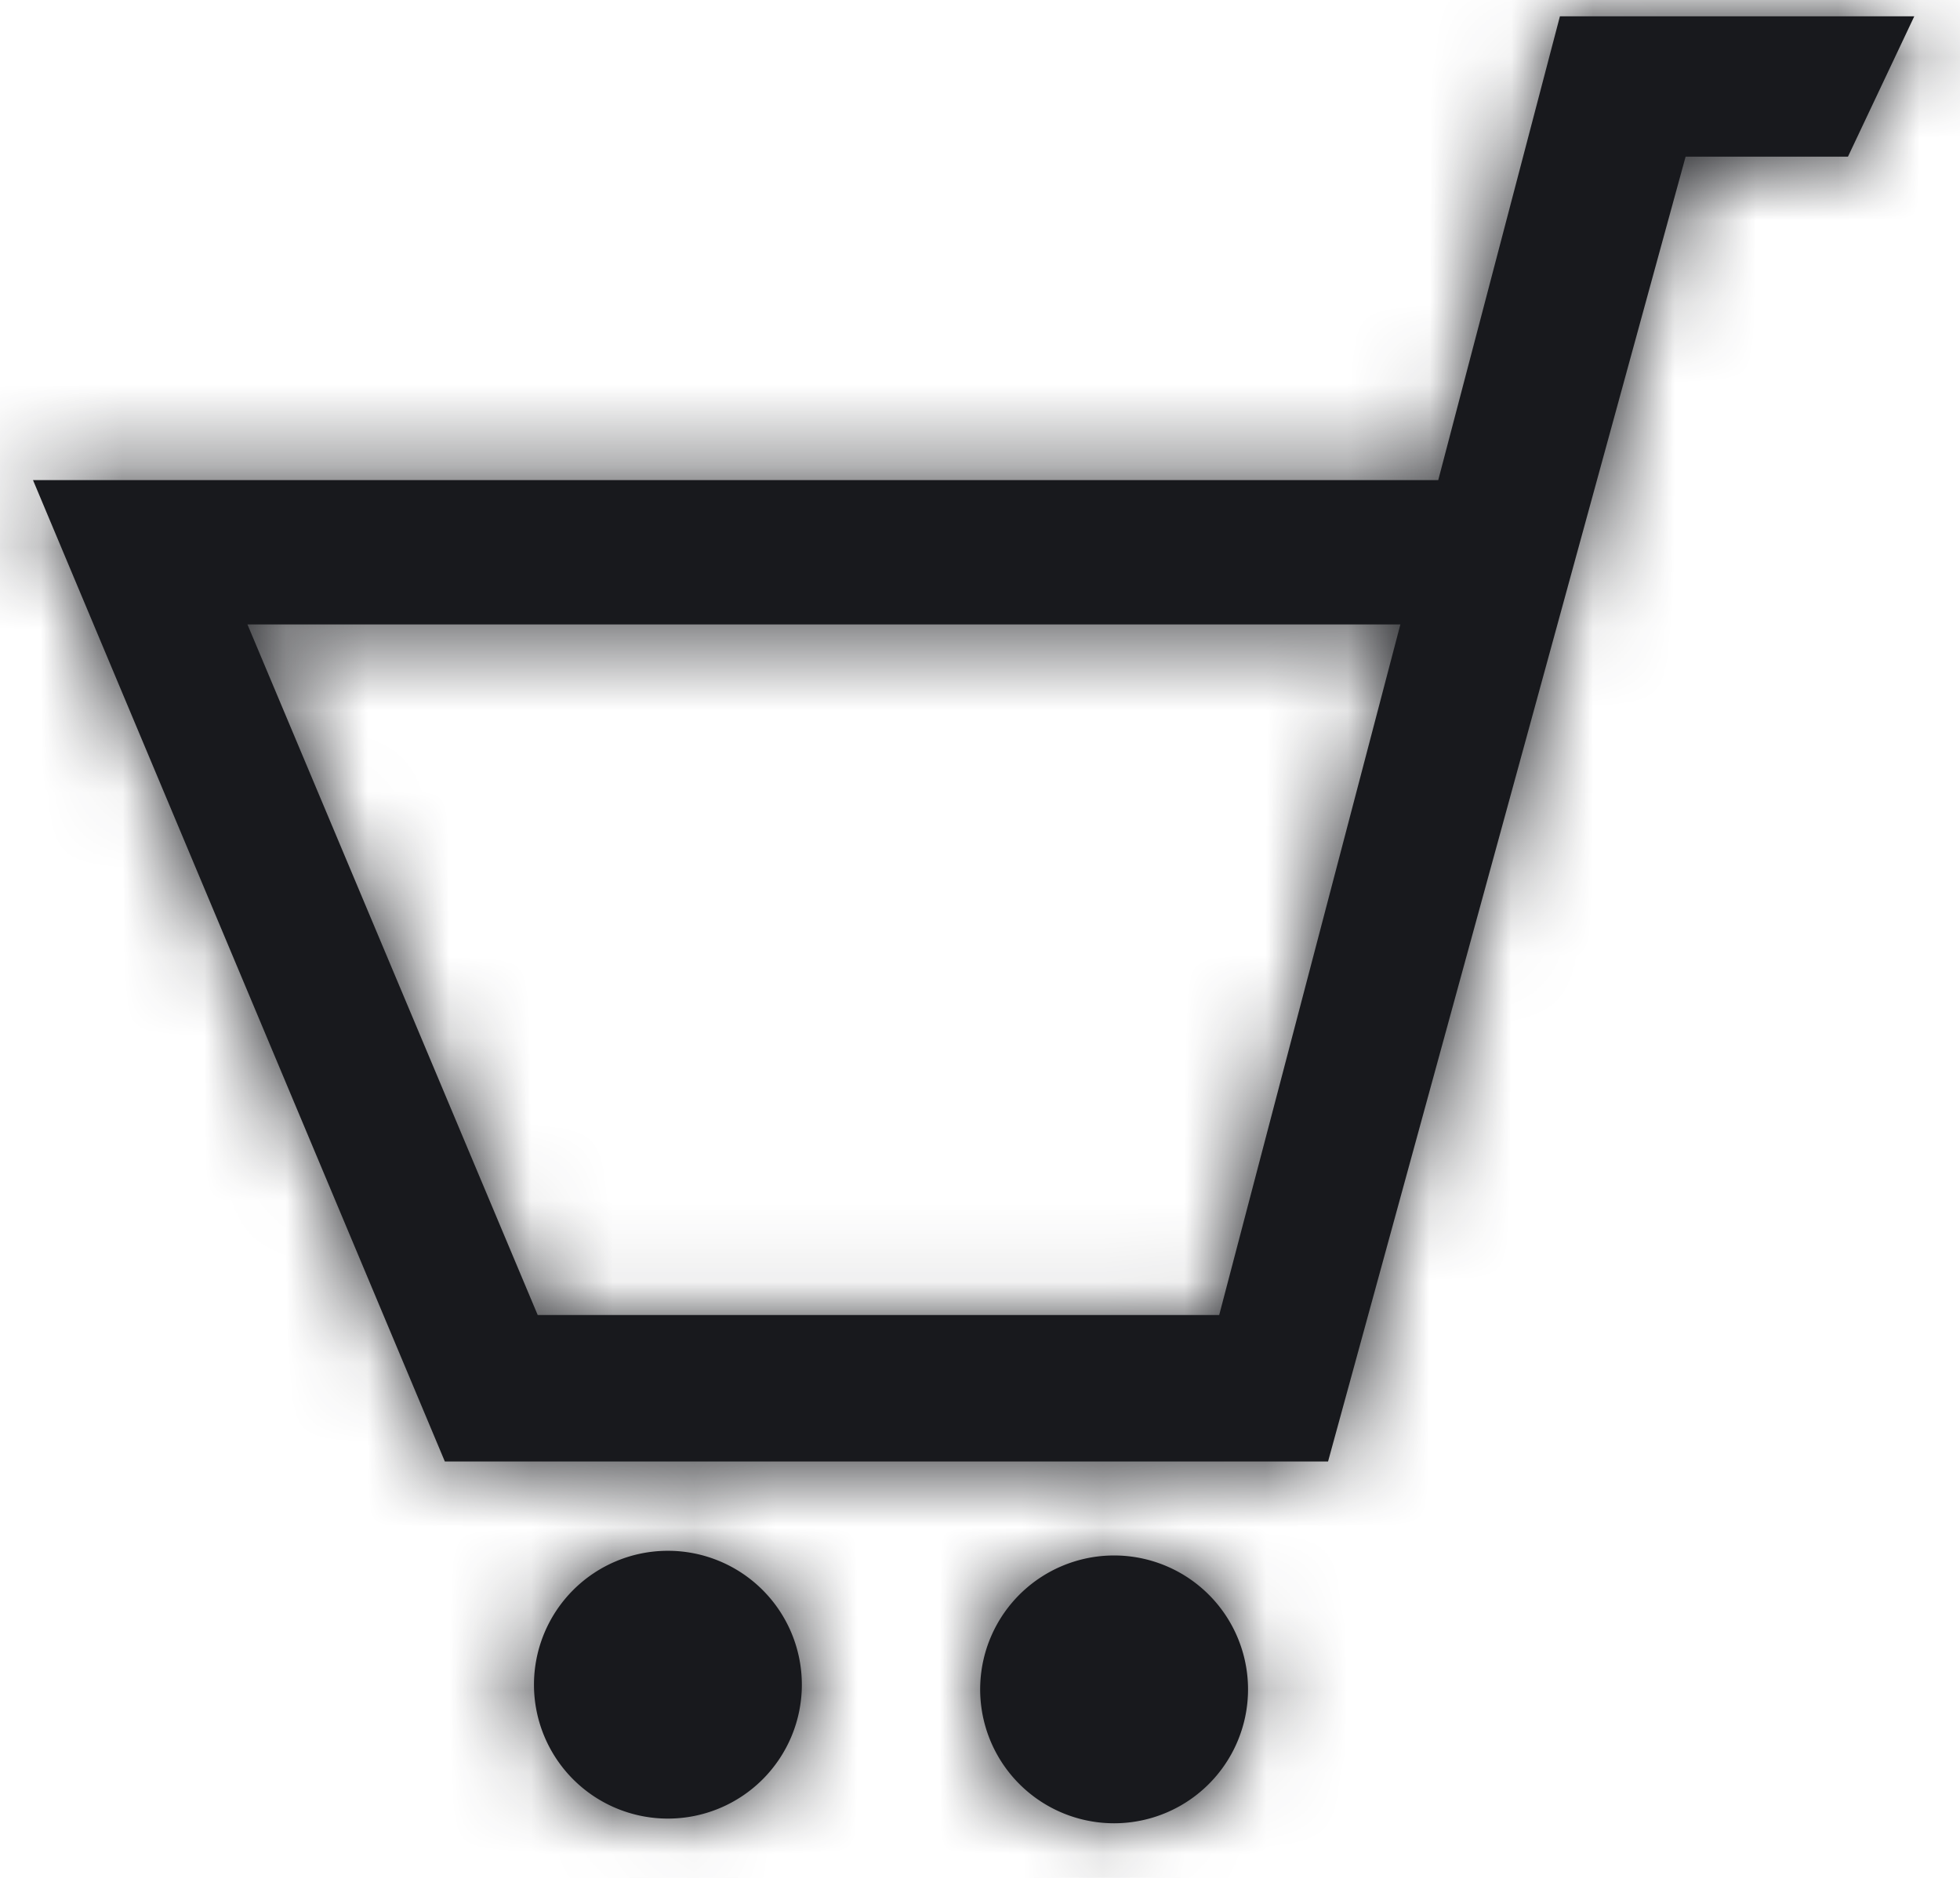 <svg xmlns="http://www.w3.org/2000/svg" xmlns:xlink="http://www.w3.org/1999/xlink" width="24" height="23" viewBox="0 0 24 23">
    <defs>
        <path id="a" d="M23.44 1l-.812 1.719H20.64L16.262 18.7H5.447L.404 6.68H17.62l-.448 1.768H3.03l3.554 8.458h8.345L19.101 1h4.339zM8.178 19.794a1.64 1.64 0 1 0 .001 3.28 1.64 1.64 0 0 0-.001-3.28zm3.825 1.64a1.64 1.64 0 1 0 3.278 0 1.64 1.64 0 0 0-3.278 0z"/>
    </defs>
    <g fill="none" fill-rule="evenodd" transform="translate(0 -.8)">
        <mask id="b" fill="#fff">
            <use xlink:href="#a"/>
        </mask>
        <use fill="#18191D" fill-rule="nonzero" xlink:href="#a"/>
        <g fill="#18191D" mask="url(#b)">
            <path d="M0 0h24v24H0z"/>
        </g>
    </g>
</svg>
